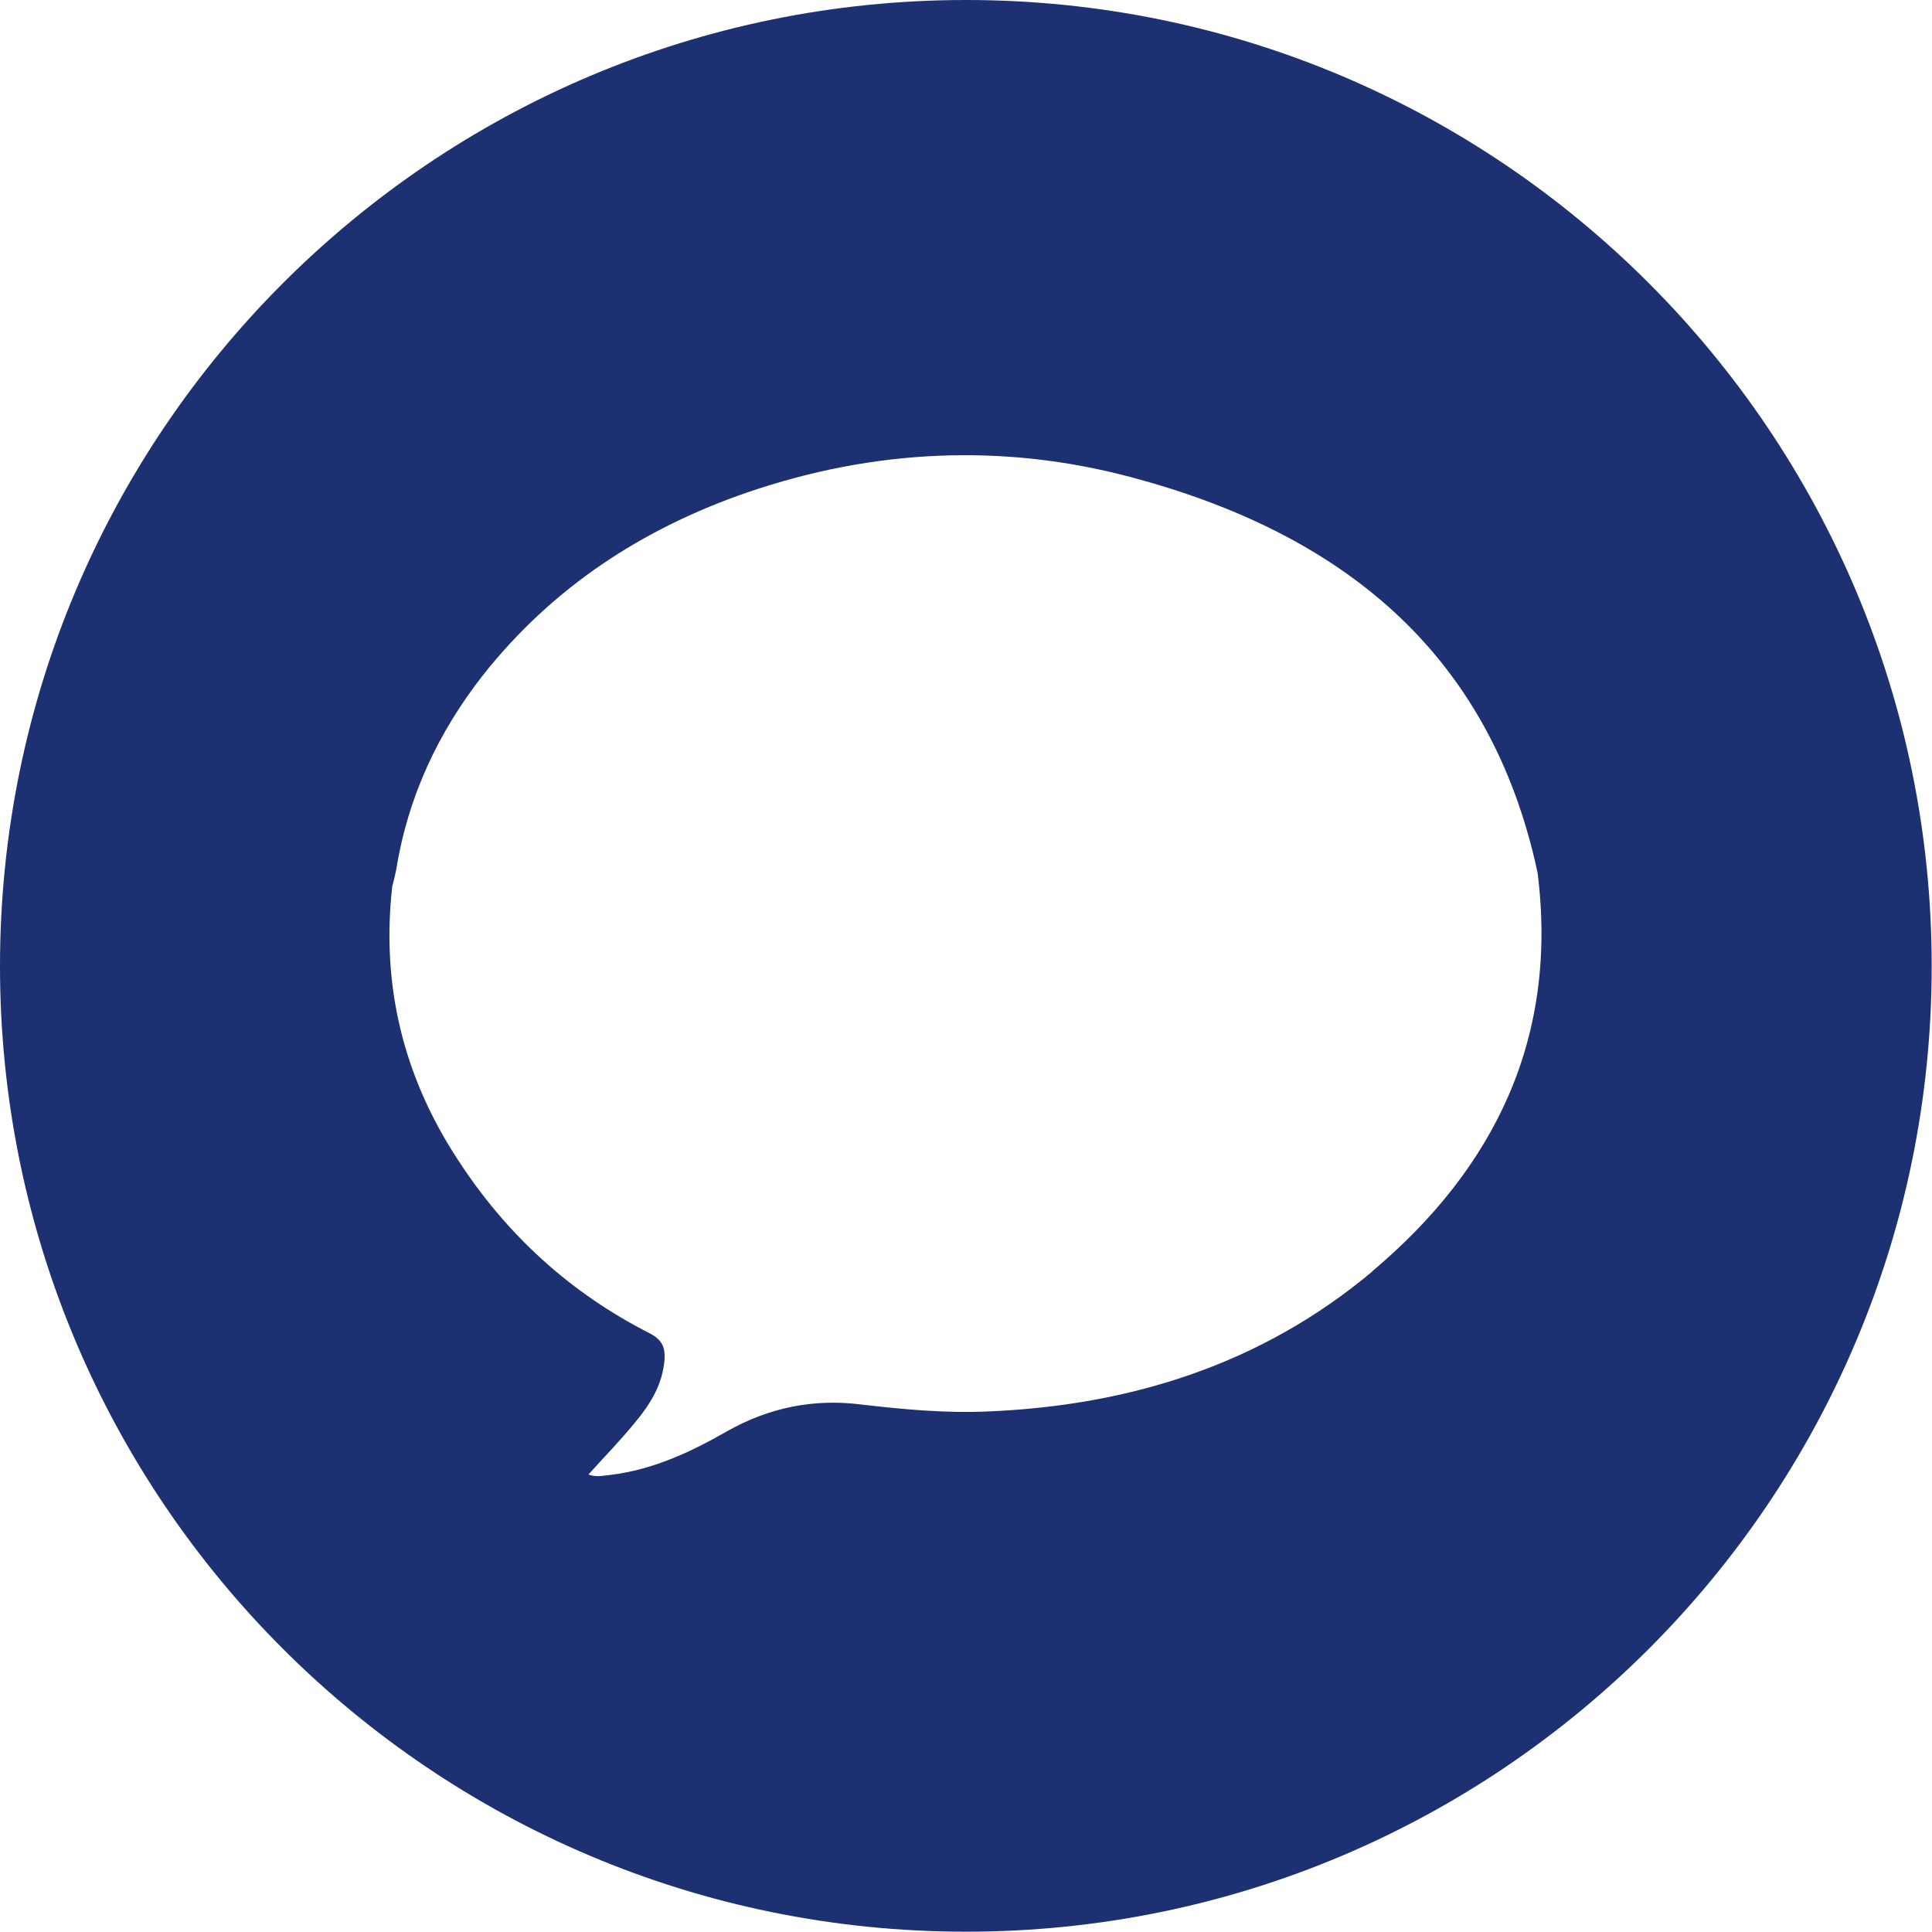 <?xml version="1.0" encoding="UTF-8"?><svg id="Layer_2" xmlns="http://www.w3.org/2000/svg" viewBox="0 0 63.73 63.73"><defs><style>.cls-1{fill:#1d3072;stroke-width:0px;}</style></defs><g id="Layer_1-2"><path class="cls-1" d="M31.87,0C14.28,0,0,14.27,0,31.87s14.28,31.85,31.87,31.85,31.85-14.27,31.85-31.85S49.46,0,31.87,0ZM45.27,41.94c-3.65,3.06-7.98,4.43-12.71,4.62-1.39.06-2.77-.07-4.15-.23-1.57-.2-3.05.1-4.44.89-1.19.68-2.43,1.26-3.82,1.43-.23.02-.46.09-.74-.01.53-.59,1.06-1.13,1.54-1.72.5-.6.9-1.24.97-2.06.03-.43-.09-.67-.49-.88-2.64-1.34-4.75-3.28-6.35-5.76-1.78-2.73-2.51-5.73-2.14-8.99.05-.17.09-.36.13-.54.38-2.39,1.38-4.53,2.87-6.43,2.29-2.89,5.26-4.83,8.72-6.02,4.15-1.42,8.41-1.63,12.65-.5,6.88,1.83,11.84,5.72,13.41,13.05.68,5.41-1.38,9.72-5.46,13.15Z"/></g></svg>